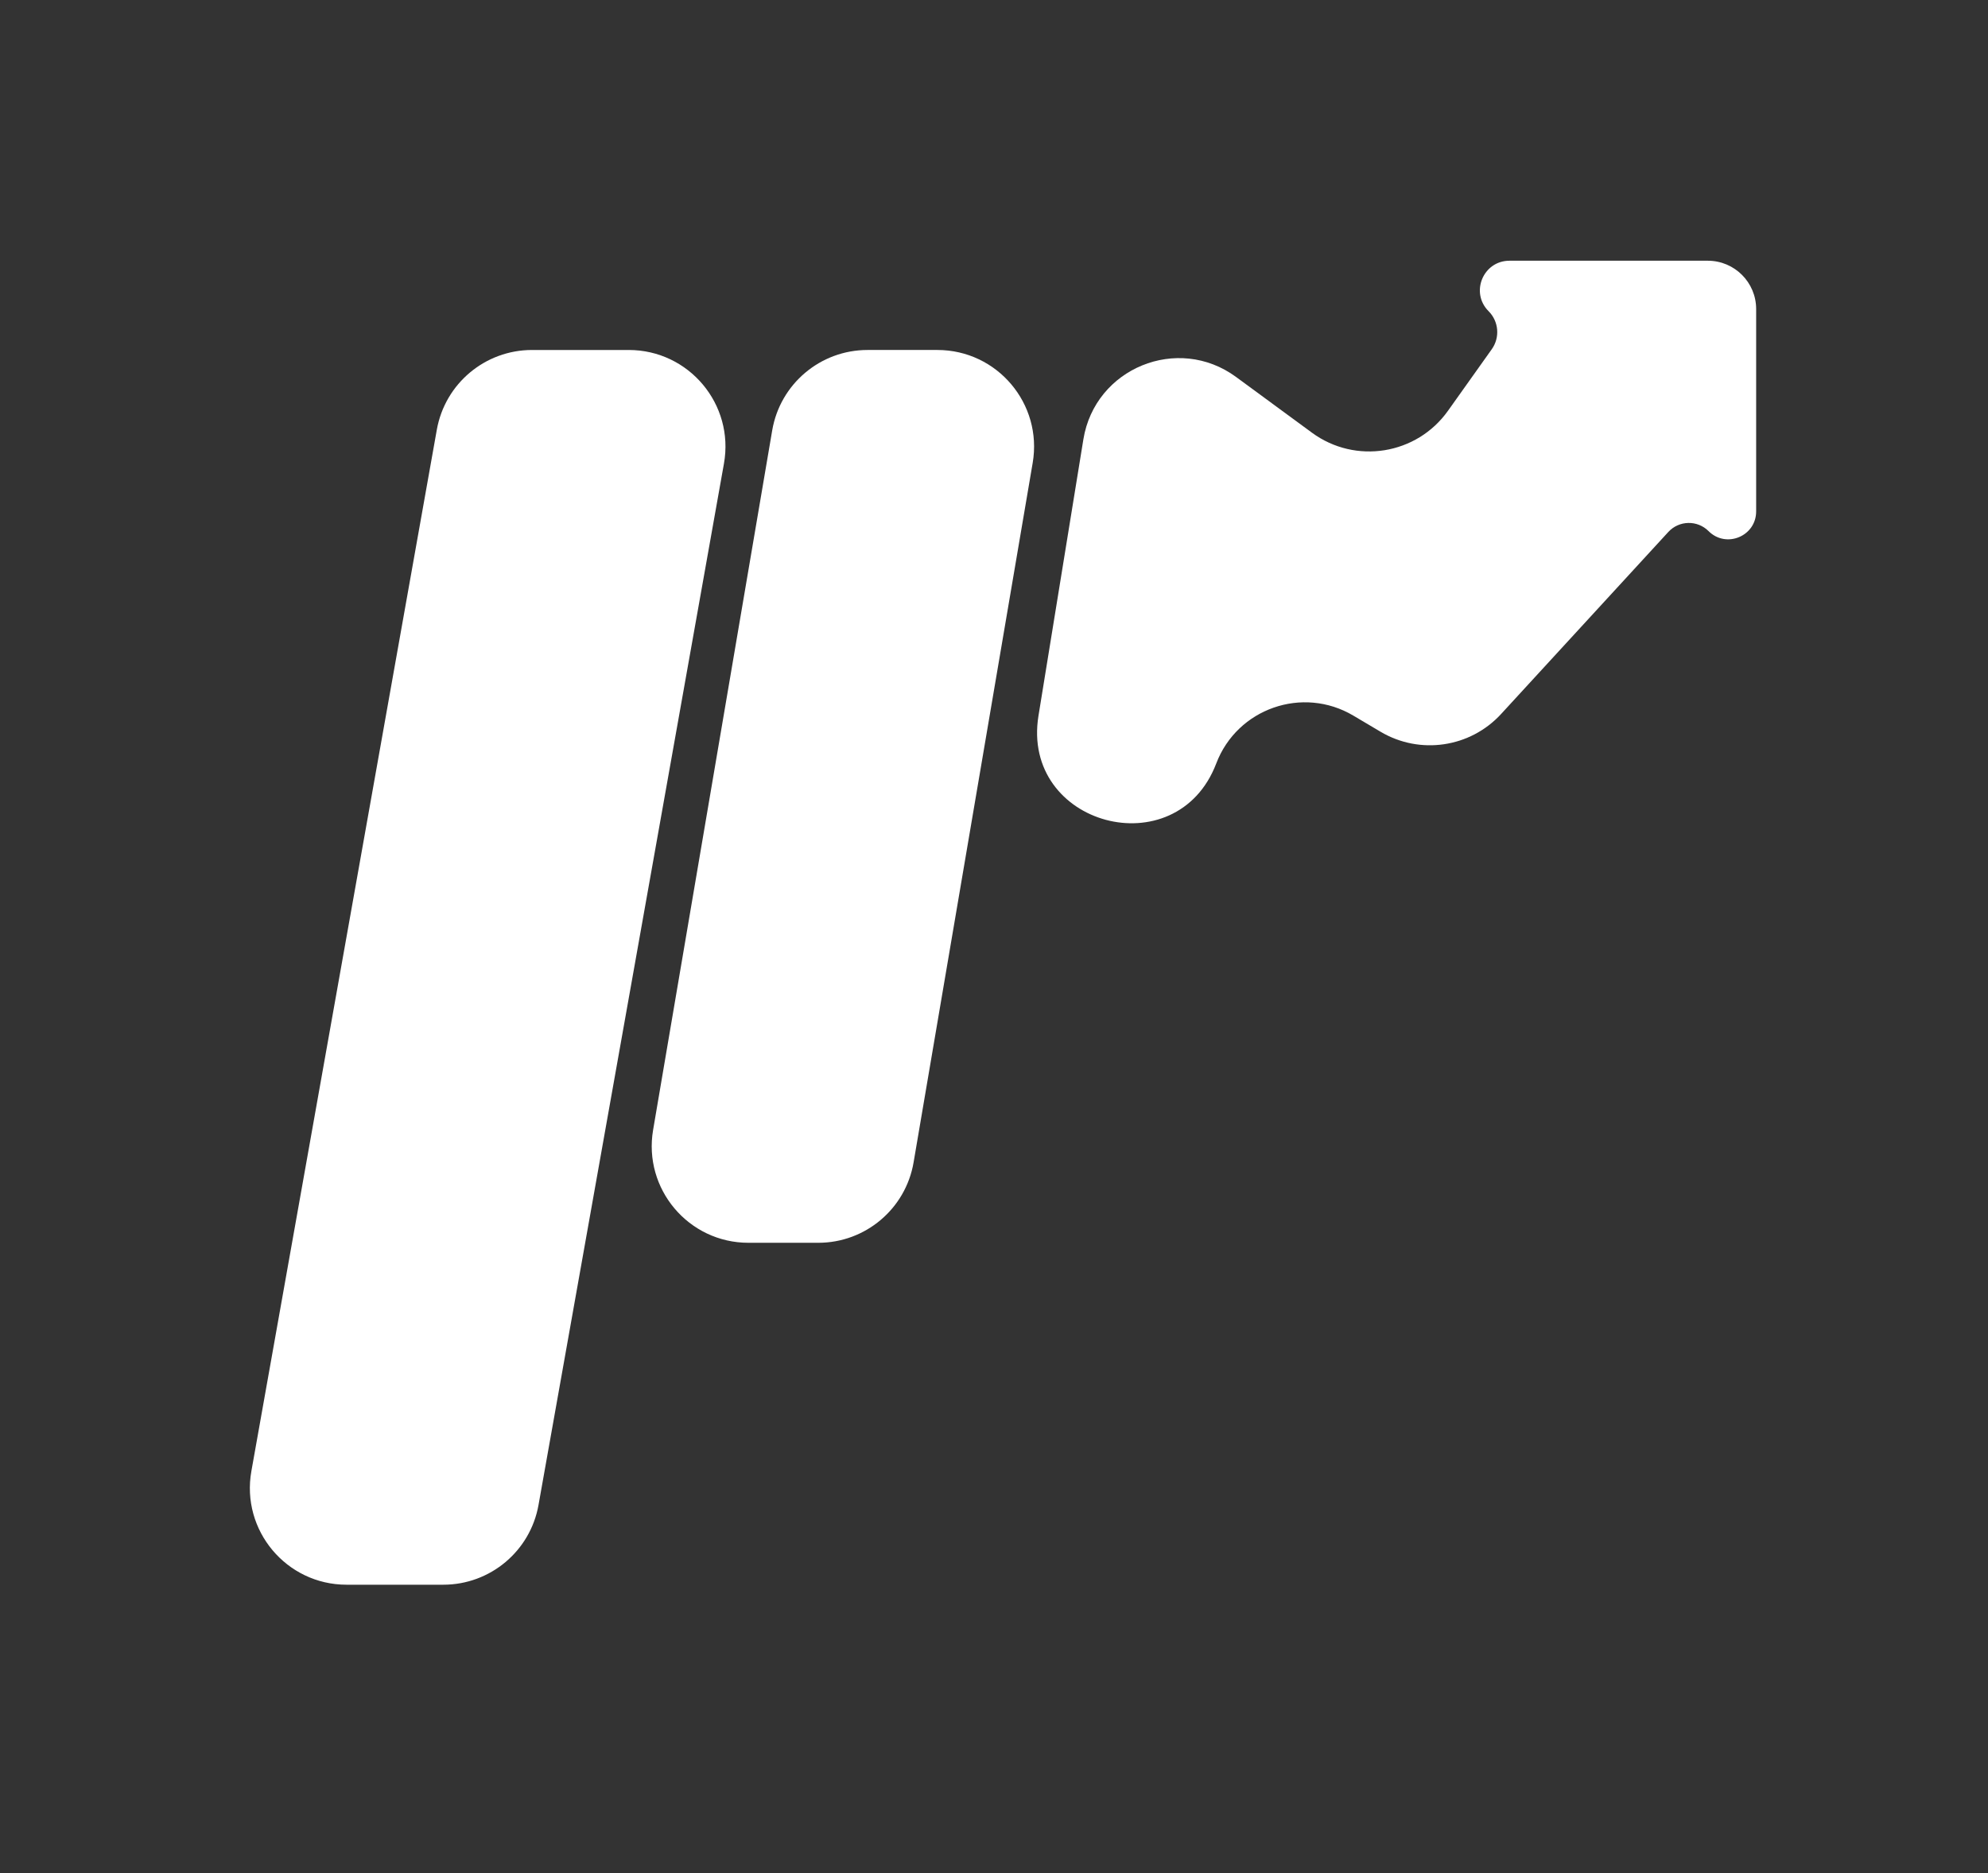 <svg width="729" height="687" viewBox="0 0 729 687" fill="none" xmlns="http://www.w3.org/2000/svg">
<rect x="0" y="0" width="729" height="687" fill="#333333" stroke="none"/>
<path d="M160.184 157.614C163.196 140.695 177.907 128.372 195.092 128.372H230.564C252.633 128.372 269.34 148.316 265.472 170.043L197.471 552.025C194.459 568.945 179.748 581.268 162.563 581.268H127.091C105.022 581.268 88.315 561.324 92.183 539.597L160.184 157.614Z" fill="white"/>
<path d="M283.166 157.878C286.067 140.837 300.834 128.371 318.121 128.371H343.733C365.693 128.371 382.373 148.129 378.688 169.777L335.017 426.342C332.117 443.384 317.349 455.85 300.063 455.85H274.45C252.49 455.85 235.811 436.091 239.496 414.443L283.166 157.878Z" fill="white"/>
<path d="M397.273 161.161L380.815 262.51C374.265 302.841 431.457 318.208 446.003 280.025C453.686 259.856 477.687 251.475 496.254 262.477L506.268 268.411C520.687 276.955 539.12 274.235 550.457 261.89L611.776 195.123C615.71 190.84 622.42 190.697 626.533 194.81C632.972 201.249 643.982 196.688 643.982 187.582V113.36C643.982 103.569 636.045 95.632 626.254 95.632H553.532C543.872 95.632 539.034 107.311 545.865 114.142C549.607 117.884 550.101 123.781 547.034 128.093L530.971 150.68C519.499 166.812 497.039 170.426 481.085 158.706L453.263 138.269C431.909 122.582 401.52 135.007 397.273 161.161Z" fill="white"/>
</svg>
